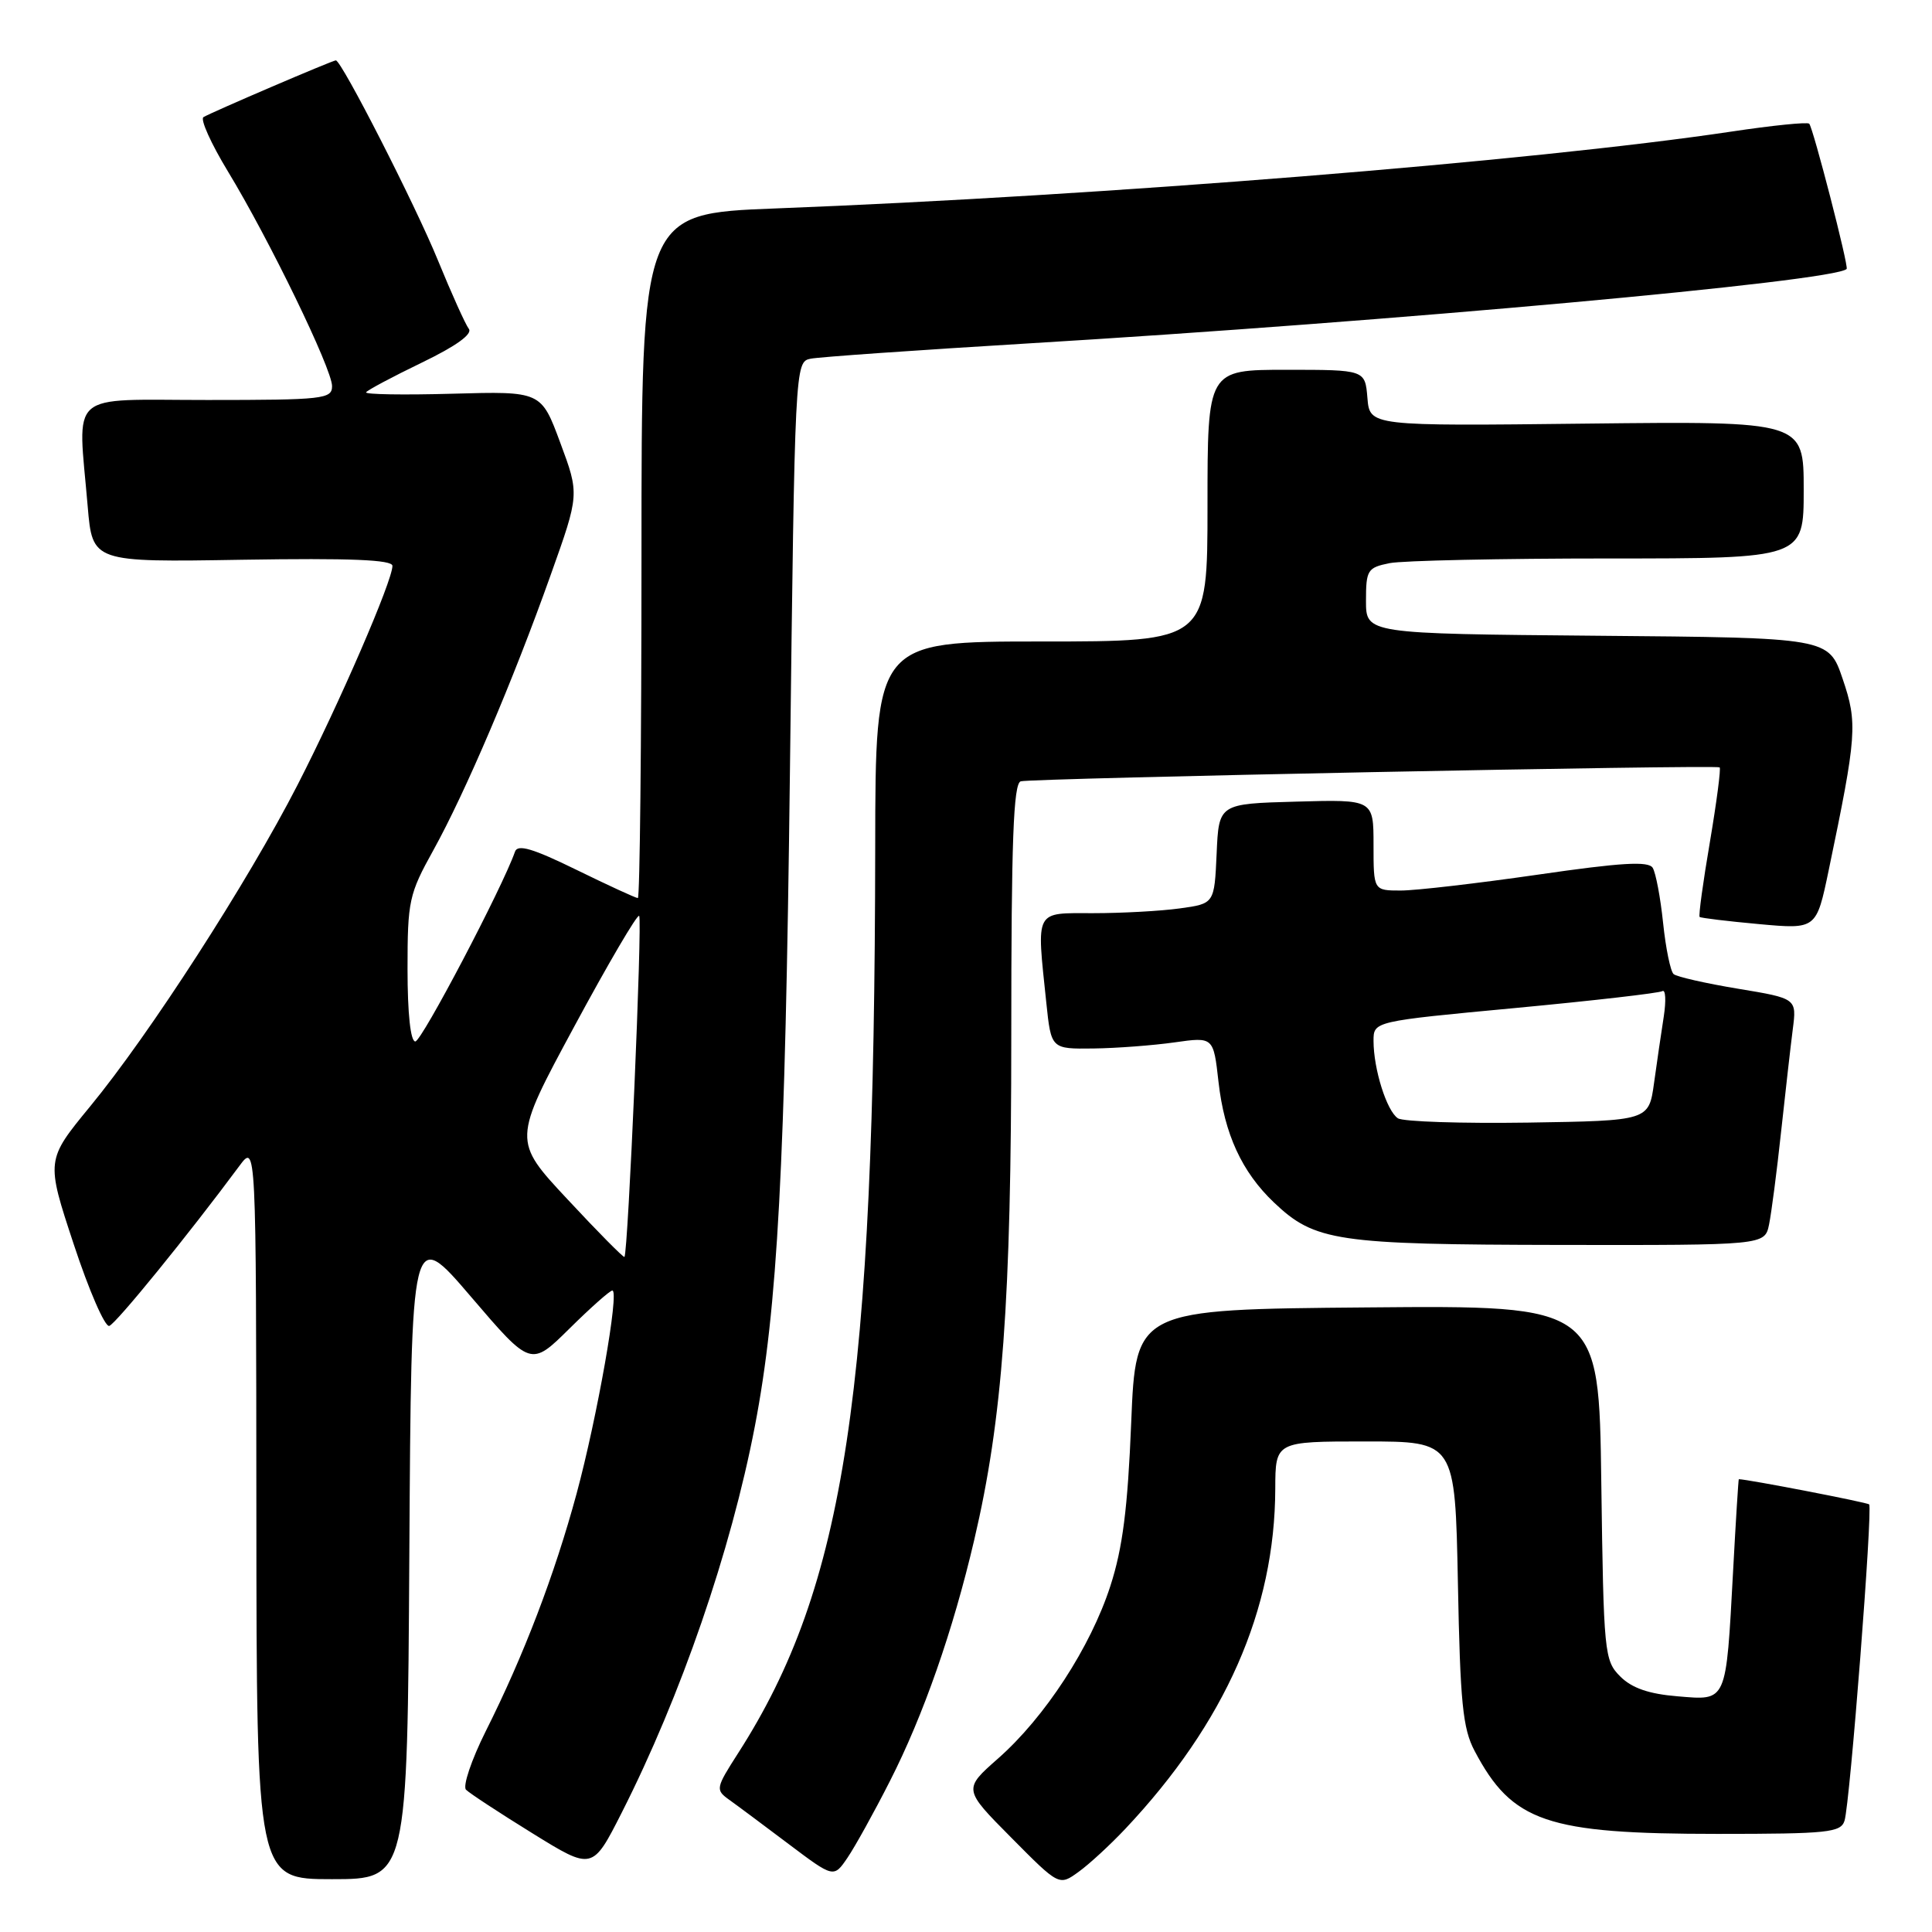 <?xml version="1.0" encoding="UTF-8" standalone="no"?>
<!DOCTYPE svg PUBLIC "-//W3C//DTD SVG 1.1//EN" "http://www.w3.org/Graphics/SVG/1.1/DTD/svg11.dtd" >
<svg xmlns="http://www.w3.org/2000/svg" xmlns:xlink="http://www.w3.org/1999/xlink" version="1.1" viewBox="0 0 256 256">
 <g >
 <path fill="currentColor"
d=" M 149.11 242.33 C 162.35 228.28 168.94 213.33 168.98 197.25 C 169.00 191.00 169.00 191.00 180.91 191.00 C 192.81 191.00 192.81 191.00 193.18 209.75 C 193.48 225.59 193.82 229.04 195.39 232.00 C 200.37 241.44 204.93 243.00 227.61 243.00 C 242.22 243.00 243.92 242.82 244.41 241.25 C 245.13 238.97 248.17 199.84 247.67 199.34 C 247.40 199.07 231.61 196.02 230.40 196.00 C 230.35 196.00 230.00 201.51 229.64 208.25 C 228.69 225.73 228.87 225.32 222.29 224.77 C 218.48 224.46 216.23 223.68 214.69 222.14 C 212.58 220.03 212.49 219.08 212.18 196.46 C 211.87 172.97 211.87 172.97 181.18 173.24 C 150.50 173.50 150.50 173.50 149.89 188.50 C 149.43 199.85 148.76 205.12 147.13 210.15 C 144.51 218.25 138.46 227.54 132.25 233.01 C 127.63 237.08 127.63 237.08 133.99 243.49 C 140.34 249.90 140.34 249.90 142.92 248.03 C 144.34 247.01 147.12 244.44 149.11 242.33 Z  M 54.24 205.79 C 54.50 162.58 54.50 162.58 62.42 171.84 C 70.34 181.10 70.34 181.10 75.45 176.05 C 78.26 173.27 80.82 171.00 81.14 171.00 C 82.10 171.00 79.13 187.82 76.40 197.92 C 73.49 208.66 69.39 219.39 64.36 229.40 C 62.46 233.20 61.29 236.69 61.75 237.15 C 62.22 237.62 66.18 240.22 70.55 242.92 C 78.50 247.84 78.50 247.84 82.39 240.17 C 90.23 224.70 96.85 205.50 100.02 189.00 C 103.04 173.31 104.04 154.64 104.67 102.23 C 105.32 48.26 105.34 47.95 107.41 47.53 C 108.56 47.30 121.42 46.40 136.00 45.52 C 184.44 42.61 243.05 37.29 244.69 35.64 C 245.00 35.34 240.24 16.91 239.73 16.39 C 239.49 16.15 234.84 16.62 229.39 17.44 C 203.10 21.37 146.11 25.95 102.75 27.62 C 85.00 28.30 85.00 28.30 85.00 73.65 C 85.00 98.59 84.78 119.00 84.52 119.00 C 84.25 119.00 80.58 117.31 76.37 115.25 C 70.59 112.42 68.59 111.83 68.24 112.85 C 66.59 117.58 55.87 138.00 55.03 138.00 C 54.40 138.00 54.00 134.31 54.00 128.41 C 54.00 119.37 54.19 118.48 57.42 112.66 C 61.67 104.98 68.00 90.16 72.97 76.18 C 76.78 65.50 76.78 65.50 74.24 58.67 C 71.71 51.84 71.71 51.84 59.95 52.17 C 53.48 52.35 48.33 52.27 48.51 51.98 C 48.68 51.70 52.00 49.93 55.89 48.05 C 60.43 45.86 62.65 44.26 62.12 43.57 C 61.67 42.98 59.83 38.90 58.03 34.50 C 55.02 27.13 45.25 8.00 44.50 8.00 C 44.06 8.00 27.97 14.90 26.96 15.52 C 26.51 15.80 27.96 19.02 30.18 22.68 C 35.65 31.68 44.00 48.89 44.00 51.16 C 44.00 52.87 42.85 53.00 27.50 53.00 C 8.71 53.00 10.31 51.58 11.62 67.10 C 12.25 74.50 12.25 74.50 32.12 74.17 C 46.44 73.94 52.00 74.17 52.00 74.98 C 52.00 76.97 44.99 93.16 39.43 104.00 C 32.82 116.89 19.80 137.07 11.94 146.61 C 6.09 153.73 6.09 153.73 9.77 164.87 C 11.79 171.00 13.91 175.87 14.48 175.69 C 15.36 175.41 24.96 163.61 31.72 154.49 C 33.94 151.50 33.94 151.50 33.97 200.25 C 34.00 249.00 34.00 249.00 43.99 249.00 C 53.98 249.00 53.98 249.00 54.24 205.79 Z  M 117.92 236.00 C 122.34 227.33 126.28 216.07 129.08 204.09 C 132.85 188.03 134.00 172.38 134.00 137.22 C 134.00 111.48 134.28 103.84 135.25 103.53 C 136.50 103.12 227.19 101.31 227.86 101.68 C 228.05 101.79 227.47 106.24 226.57 111.57 C 225.66 116.89 225.05 121.36 225.21 121.50 C 225.37 121.64 228.92 122.07 233.09 122.45 C 240.68 123.14 240.68 123.14 242.31 115.32 C 246.04 97.43 246.16 95.82 244.16 89.95 C 242.31 84.50 242.31 84.50 211.65 84.24 C 181.00 83.97 181.00 83.97 181.00 79.61 C 181.00 75.53 181.20 75.21 184.13 74.62 C 185.84 74.28 198.89 74.00 213.13 74.00 C 239.00 74.00 239.00 74.00 239.00 64.90 C 239.00 55.81 239.00 55.81 210.25 56.13 C 181.50 56.46 181.50 56.46 181.19 52.73 C 180.88 49.00 180.88 49.00 170.44 49.00 C 160.00 49.00 160.00 49.00 160.00 67.00 C 160.00 85.00 160.00 85.00 138.00 85.00 C 116.00 85.00 116.00 85.00 115.97 112.25 C 115.89 184.42 111.99 210.19 97.82 232.28 C 94.83 236.94 94.79 237.16 96.61 238.47 C 97.65 239.21 101.19 241.85 104.48 244.33 C 110.47 248.84 110.47 248.84 112.29 246.17 C 113.29 244.70 115.83 240.12 117.92 236.00 Z  M 234.41 162.25 C 234.72 160.74 235.44 155.22 236.00 150.00 C 236.57 144.78 237.26 138.65 237.55 136.40 C 238.08 132.30 238.08 132.30 230.29 131.01 C 226.01 130.30 222.17 129.43 221.76 129.07 C 221.35 128.71 220.72 125.66 220.37 122.30 C 220.02 118.94 219.40 115.65 218.99 114.99 C 218.43 114.08 214.84 114.29 203.75 115.90 C 195.77 117.05 187.61 118.00 185.62 118.00 C 182.00 118.00 182.00 118.00 182.00 111.97 C 182.00 105.93 182.00 105.93 171.75 106.22 C 161.50 106.50 161.50 106.50 161.21 113.12 C 160.91 119.74 160.91 119.74 156.32 120.37 C 153.79 120.72 148.63 121.00 144.86 121.00 C 137.02 121.00 137.34 120.38 138.64 132.85 C 139.28 139.00 139.28 139.00 144.89 138.93 C 147.98 138.89 152.81 138.52 155.64 138.12 C 160.79 137.39 160.79 137.39 161.46 143.37 C 162.24 150.27 164.56 155.30 168.80 159.33 C 174.23 164.49 177.07 164.91 206.67 164.96 C 233.84 165.00 233.84 165.00 234.41 162.25 Z  M 75.22 158.94 C 67.93 151.14 67.93 151.14 76.09 136.02 C 80.57 127.71 84.44 121.11 84.69 121.36 C 85.14 121.80 83.22 166.16 82.74 166.55 C 82.61 166.66 79.22 163.24 75.22 158.94 Z  M 185.23 148.18 C 183.75 147.22 182.00 141.66 182.00 137.92 C 182.00 135.33 182.00 135.33 200.75 133.57 C 211.06 132.60 219.85 131.59 220.27 131.33 C 220.70 131.07 220.78 132.57 220.46 134.68 C 220.13 136.78 219.55 140.75 219.17 143.50 C 218.48 148.50 218.48 148.50 202.49 148.75 C 193.69 148.88 185.93 148.63 185.23 148.18 Z "/>
</g>
</svg>